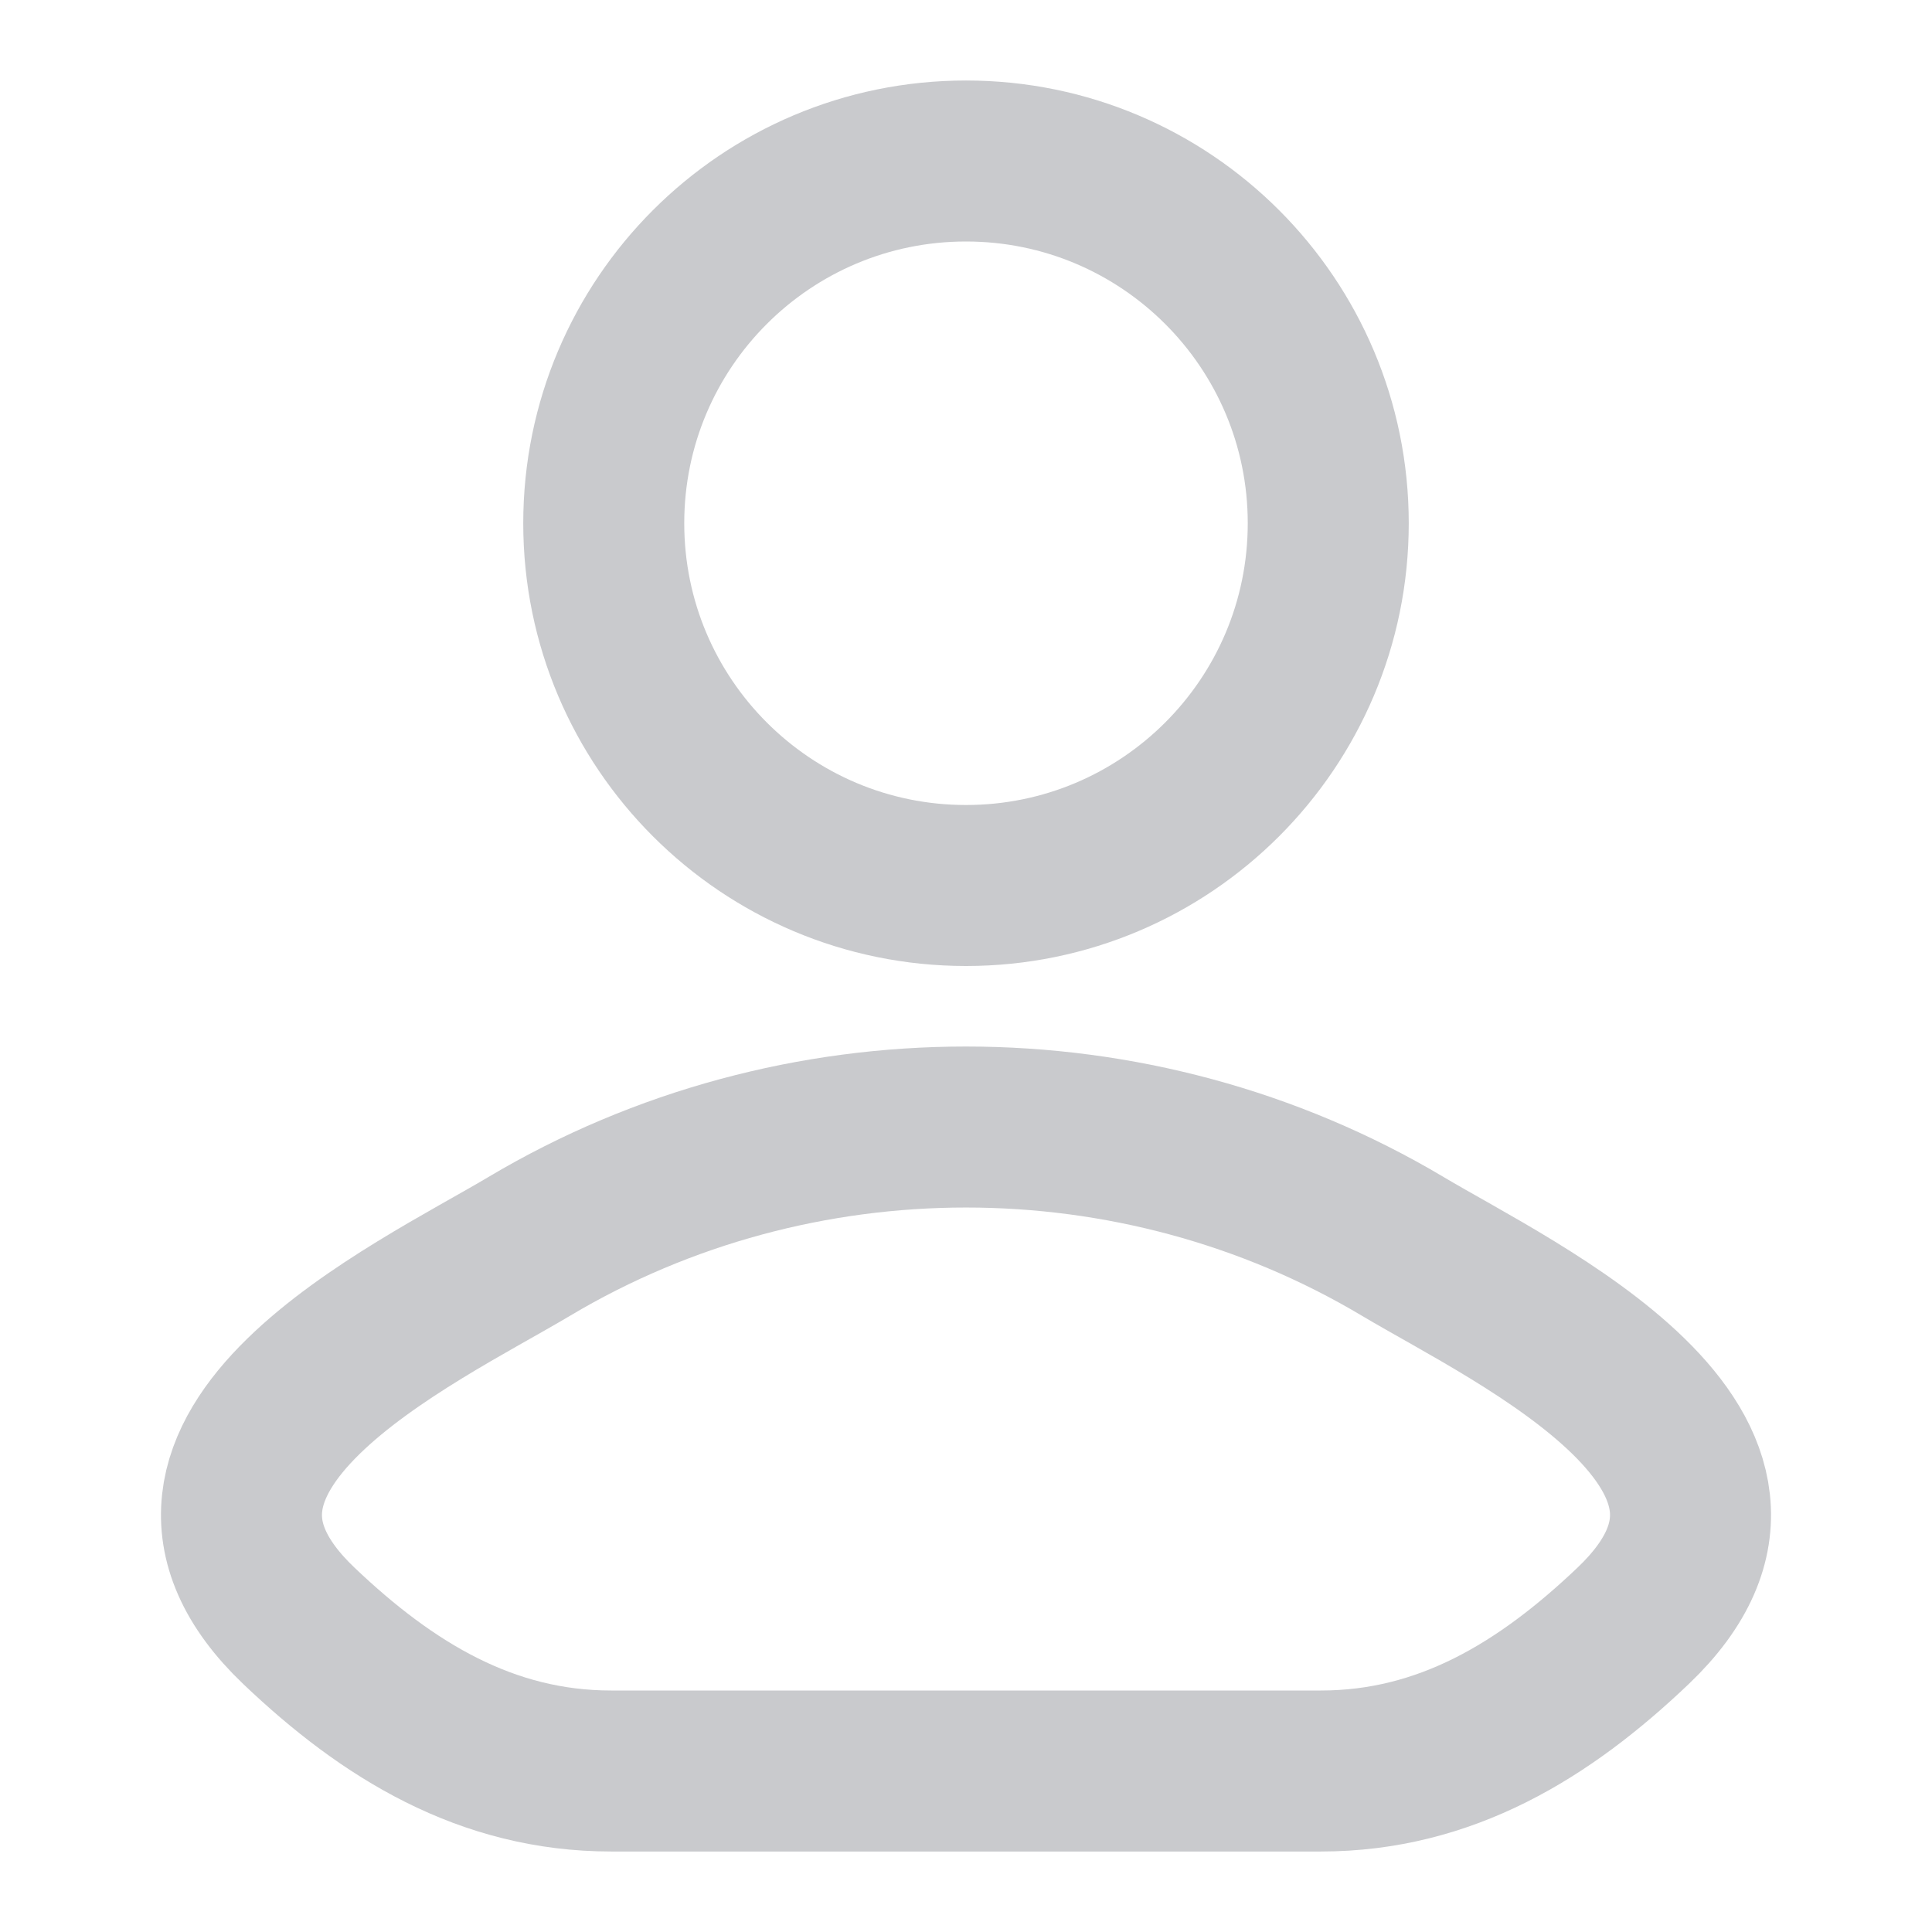 <svg width="18" height="18" viewBox="0 0 18 18" fill="none" xmlns="http://www.w3.org/2000/svg">
<path d="M4.933 11.611C3.872 12.243 1.09 13.533 2.784 15.147C3.612 15.936 4.534 16.5 5.693 16.5H12.307C13.466 16.5 14.388 15.936 15.216 15.147C16.91 13.533 14.128 12.243 13.067 11.611C10.579 10.13 7.421 10.13 4.933 11.611Z" stroke="#C9CACD" stroke-width="1.5" stroke-linecap="round" stroke-linejoin="round"/>
<path d="M12.375 4.875C12.375 6.739 10.864 8.25 9 8.25C7.136 8.25 5.625 6.739 5.625 4.875C5.625 3.011 7.136 1.5 9 1.5C10.864 1.5 12.375 3.011 12.375 4.875Z" stroke="#C9CACD" stroke-width="1.5"/>
</svg>
